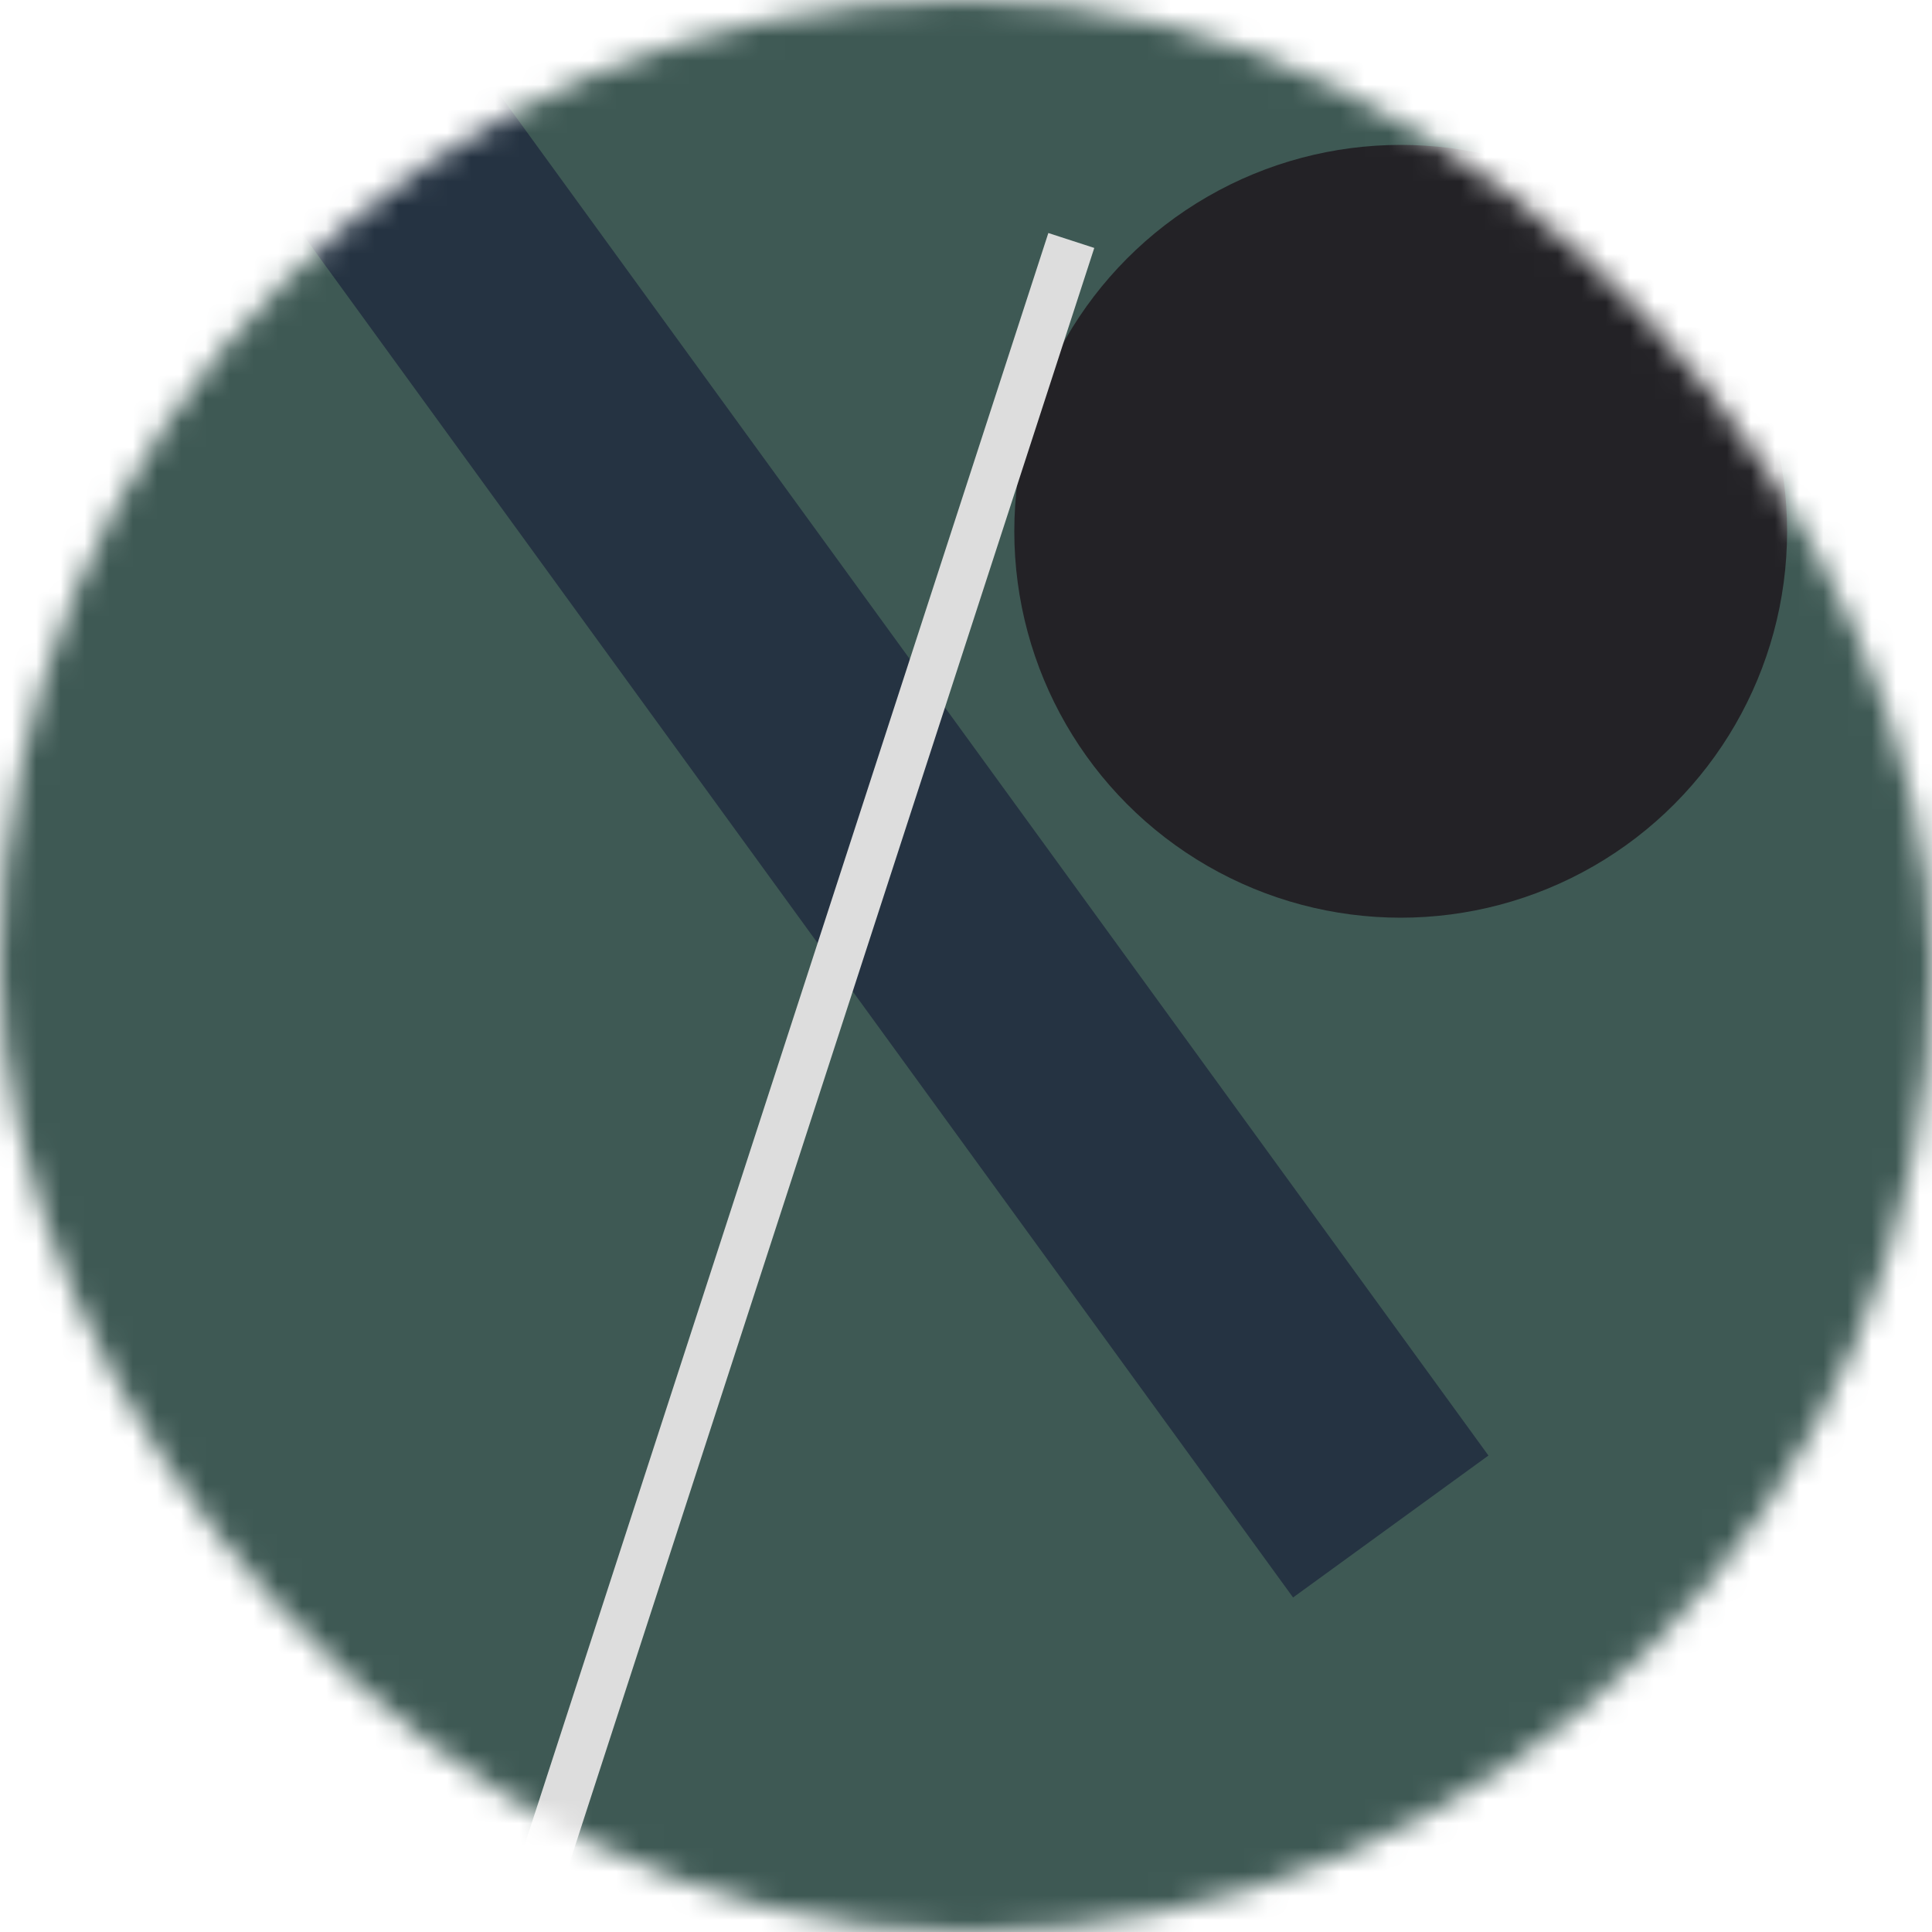 <!--
   - This Source Code Form is subject to the terms of the Mozilla Public
   - License, v. 2.0. If a copy of the MPL was not distributed with this
   - file, You can obtain one at http://mozilla.org/MPL/2.0/.
   -->
<svg viewBox="0 0 80 80" fill="none" role="img" xmlns="http://www.w3.org/2000/svg" width="120" height="120"><mask id="mask__bauhaus" maskUnits="userSpaceOnUse" x="0" y="0" width="80" height="80"><rect width="80" height="80" rx="160" fill="#FFFFFF"></rect></mask><g mask="url(#mask__bauhaus)"><rect width="80" height="80" fill="#3E5954"></rect><rect x="10" y="30" width="80" height="10" fill="#253342" transform="translate(4 -4) rotate(234 40 40)"></rect><circle cx="40" cy="40" fill="#232226" r="16" transform="translate(18 -18)"></circle><line x1="0" y1="40" x2="80" y2="40" stroke-width="2" stroke="#DDDDDD" transform="translate(-8 8) rotate(108 40 40)"></line></g></svg>